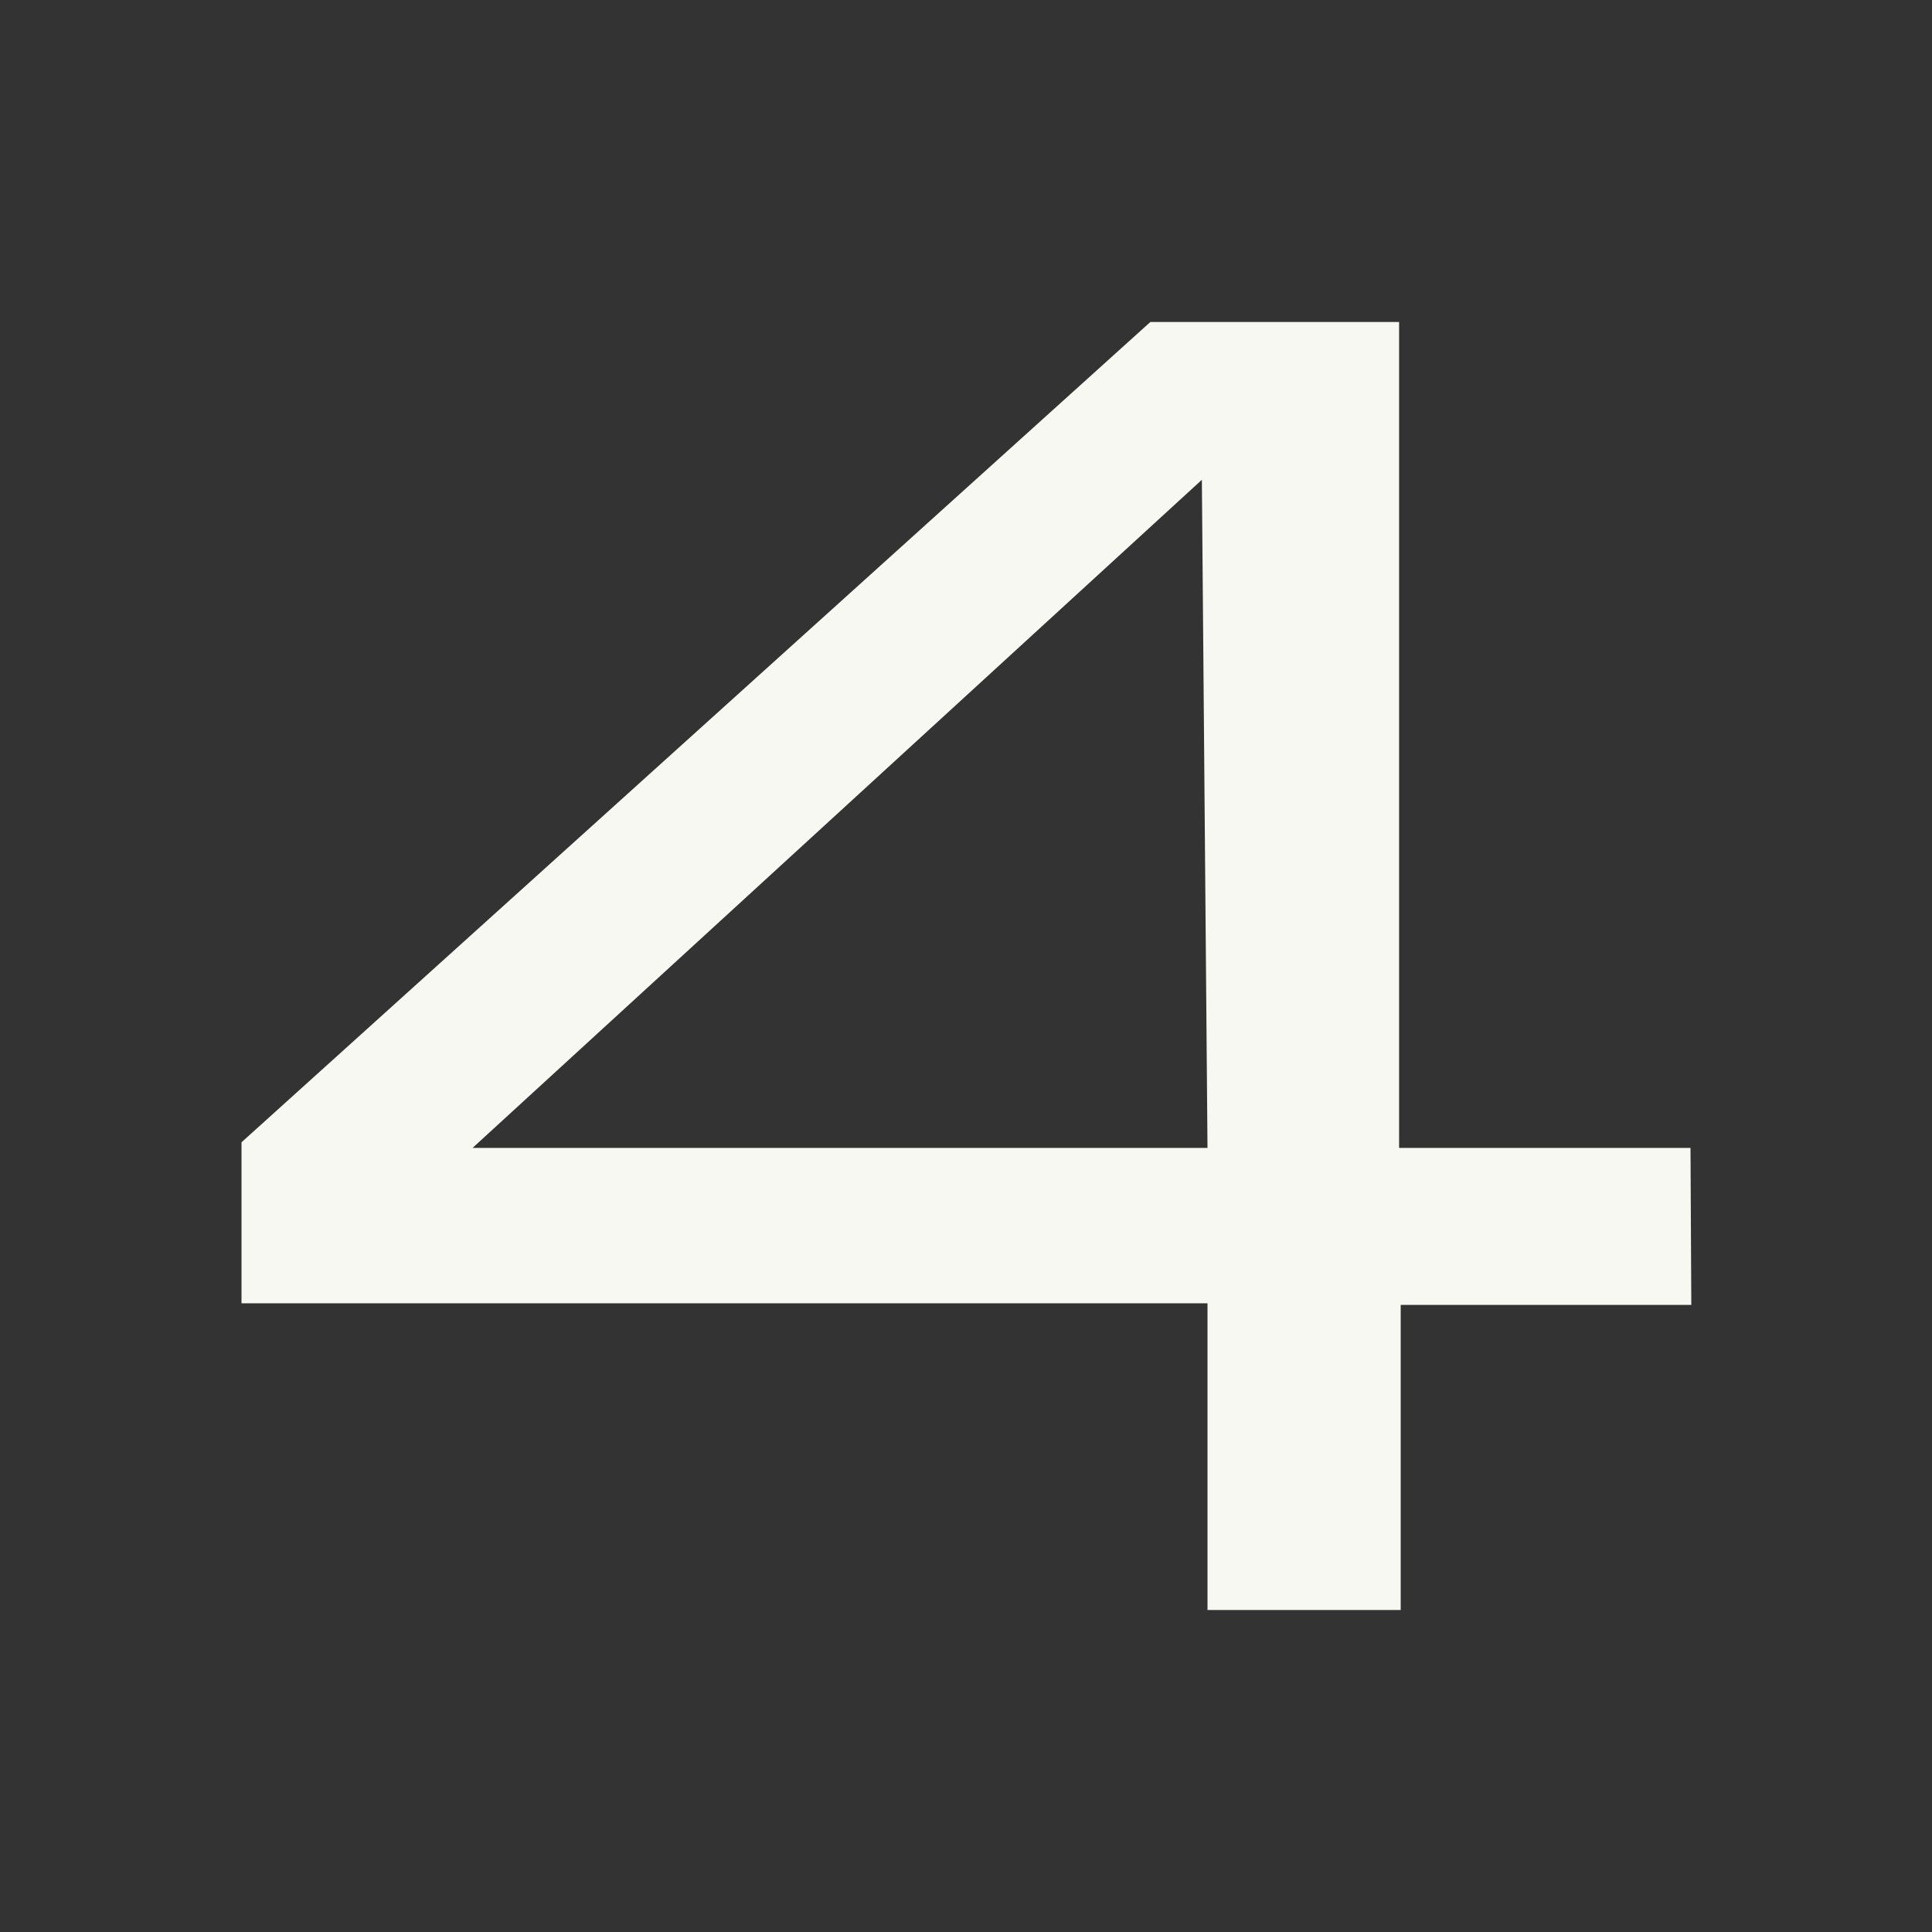 <svg id="Storages" xmlns="http://www.w3.org/2000/svg" viewBox="0 0 24 24"><rect x="0" y="0" width="24" height="24" fill="#333333" stroke="none"/><path d="M21,14.26H17.38V4H14.29L3,14.19v2H15V20h2.4V16.21l3.61,0Zm-6,0H5.87l9.06-8.3Z" fill="#f8f8f2" fill-rule="evenodd"/></svg>